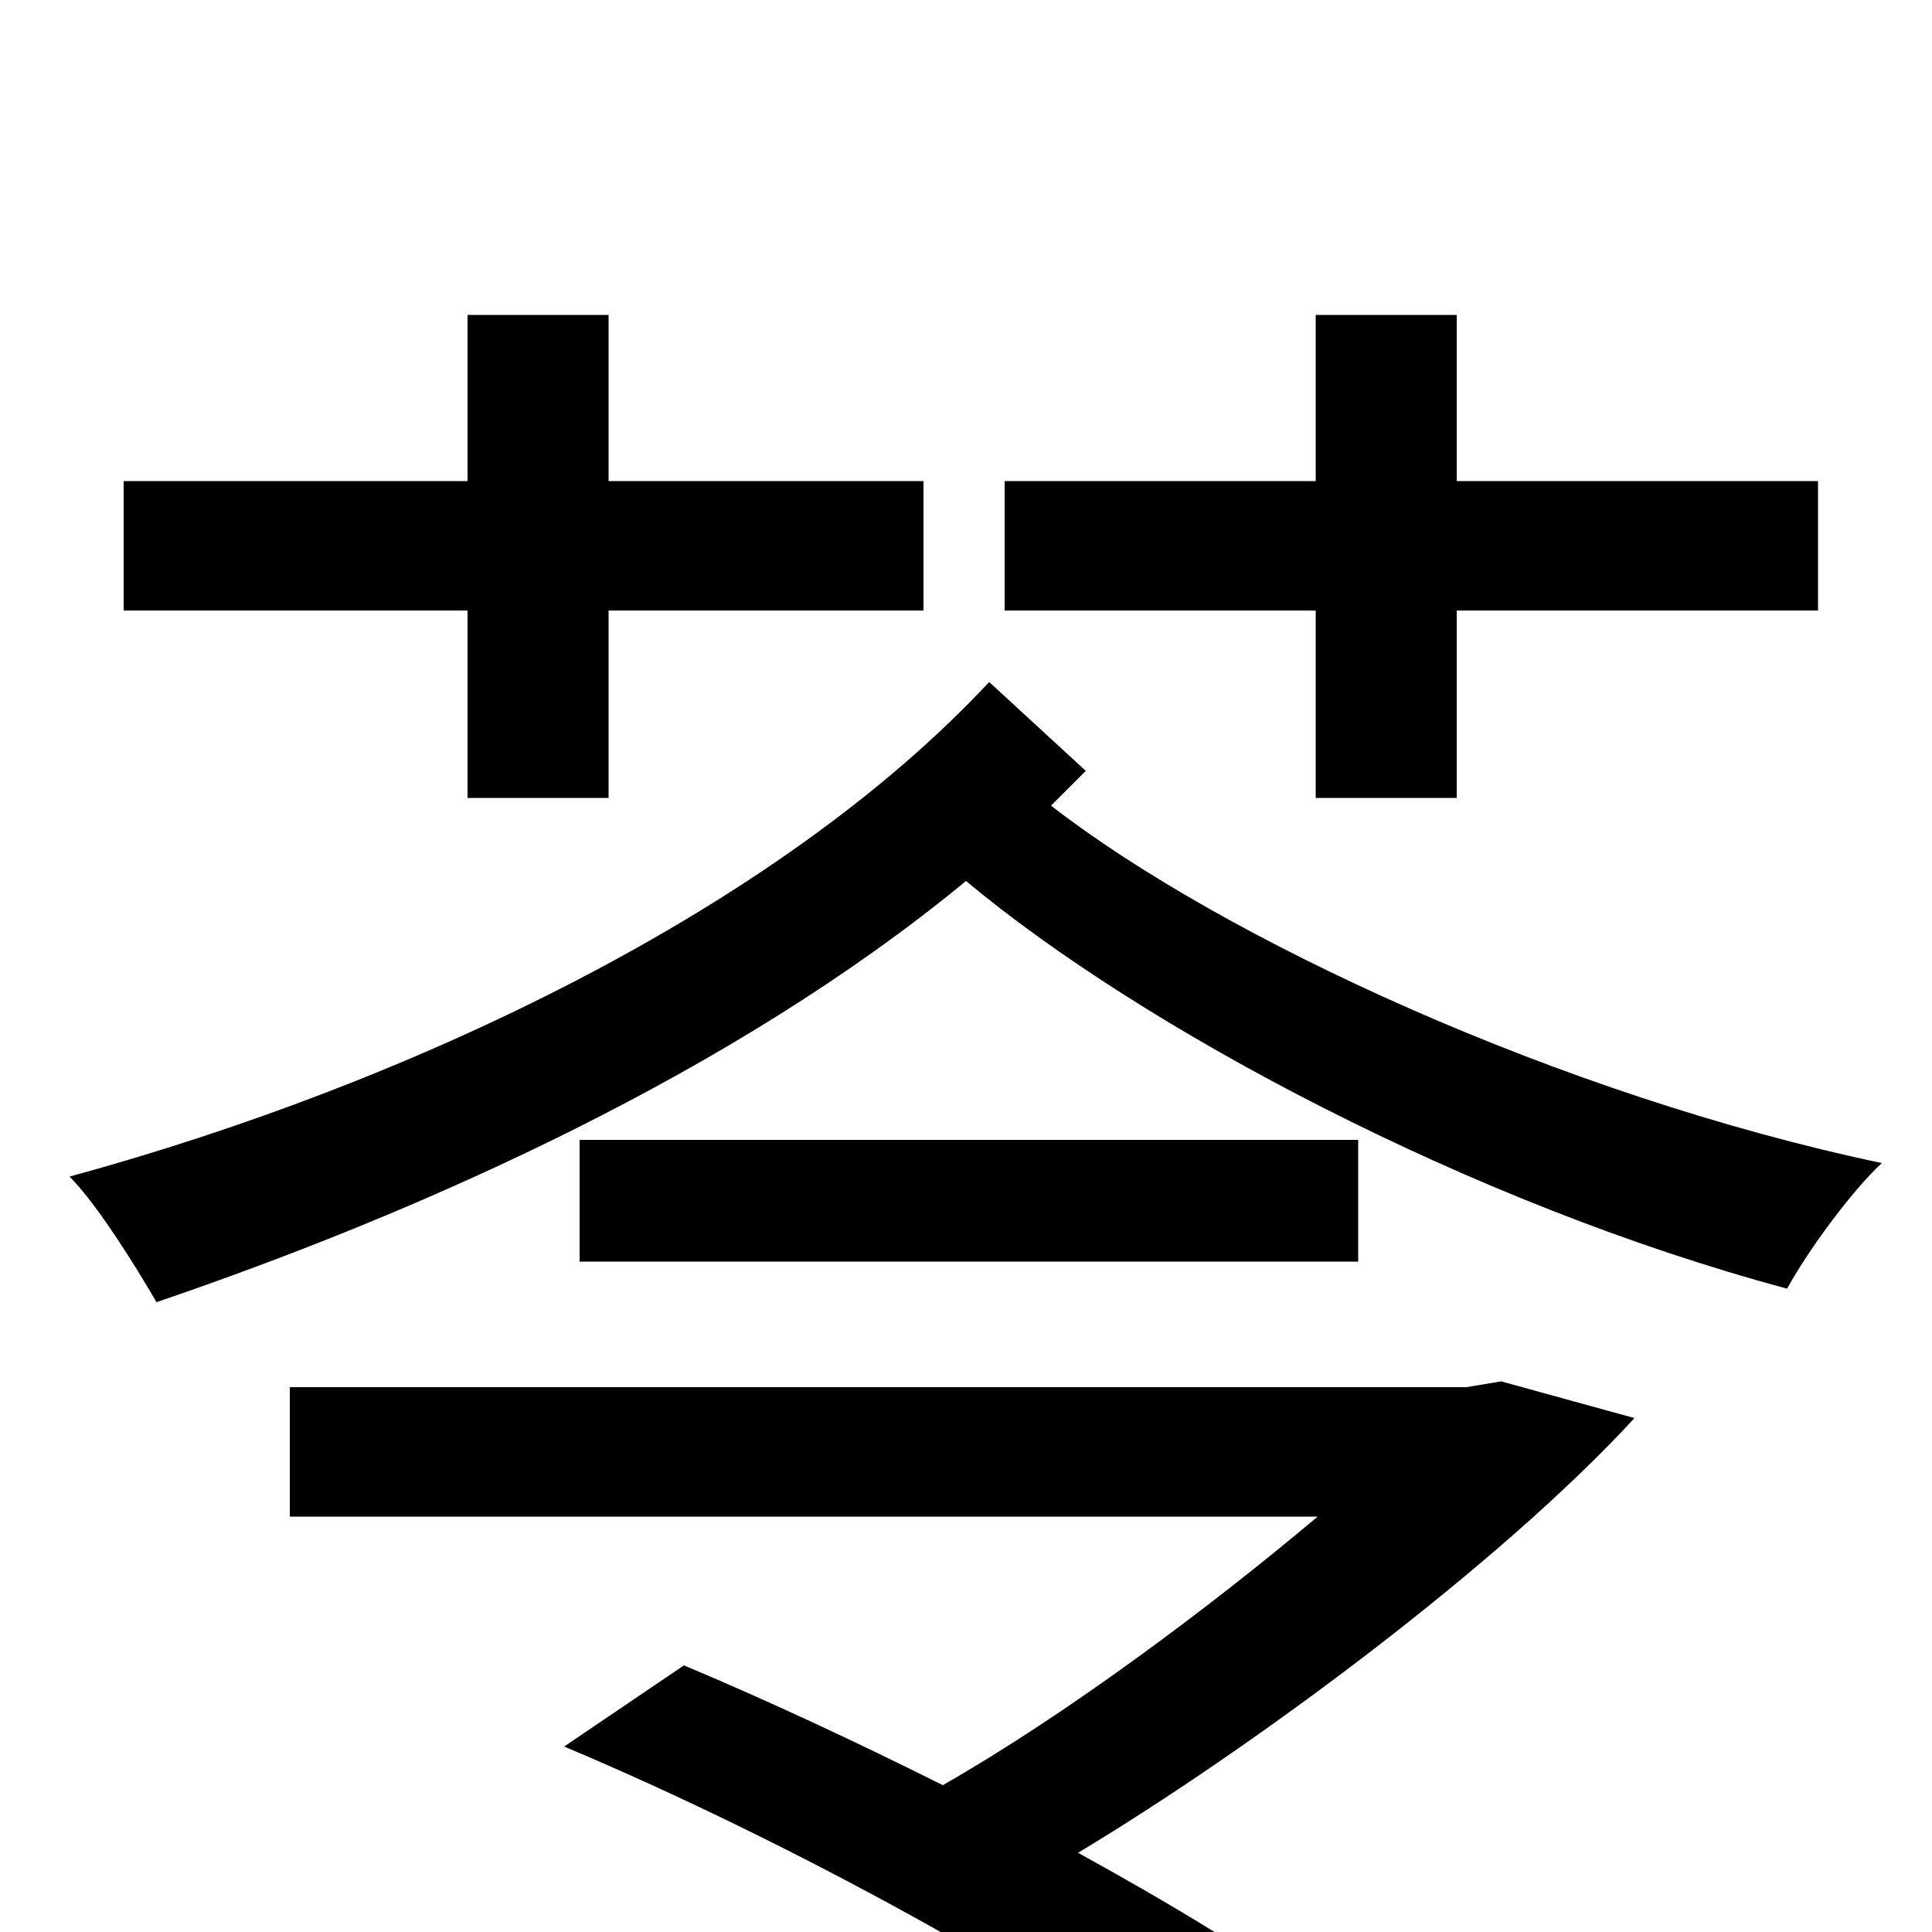 <svg xmlns="http://www.w3.org/2000/svg" viewBox="0 -1000 1000 1000">
	<path fill="#000000" d="M681 -587H754V-684H941V-751H754V-837H681V-751H520V-684H681ZM242 -587H315V-684H478V-751H315V-837H242V-751H64V-684H242ZM759 -282H150V-215H682C625 -167 551 -112 488 -76C444 -98 397 -120 354 -138L292 -96C411 -46 548 30 613 81L679 34C650 12 607 -14 558 -41C651 -97 777 -191 846 -266L777 -285ZM300 -410V-347H703V-410ZM512 -647C402 -529 212 -439 36 -391C50 -377 70 -345 81 -326C219 -373 380 -445 500 -544C591 -468 761 -377 925 -333C936 -353 958 -383 974 -398C808 -433 633 -514 544 -583C550 -589 556 -595 562 -601Z"/>
</svg>